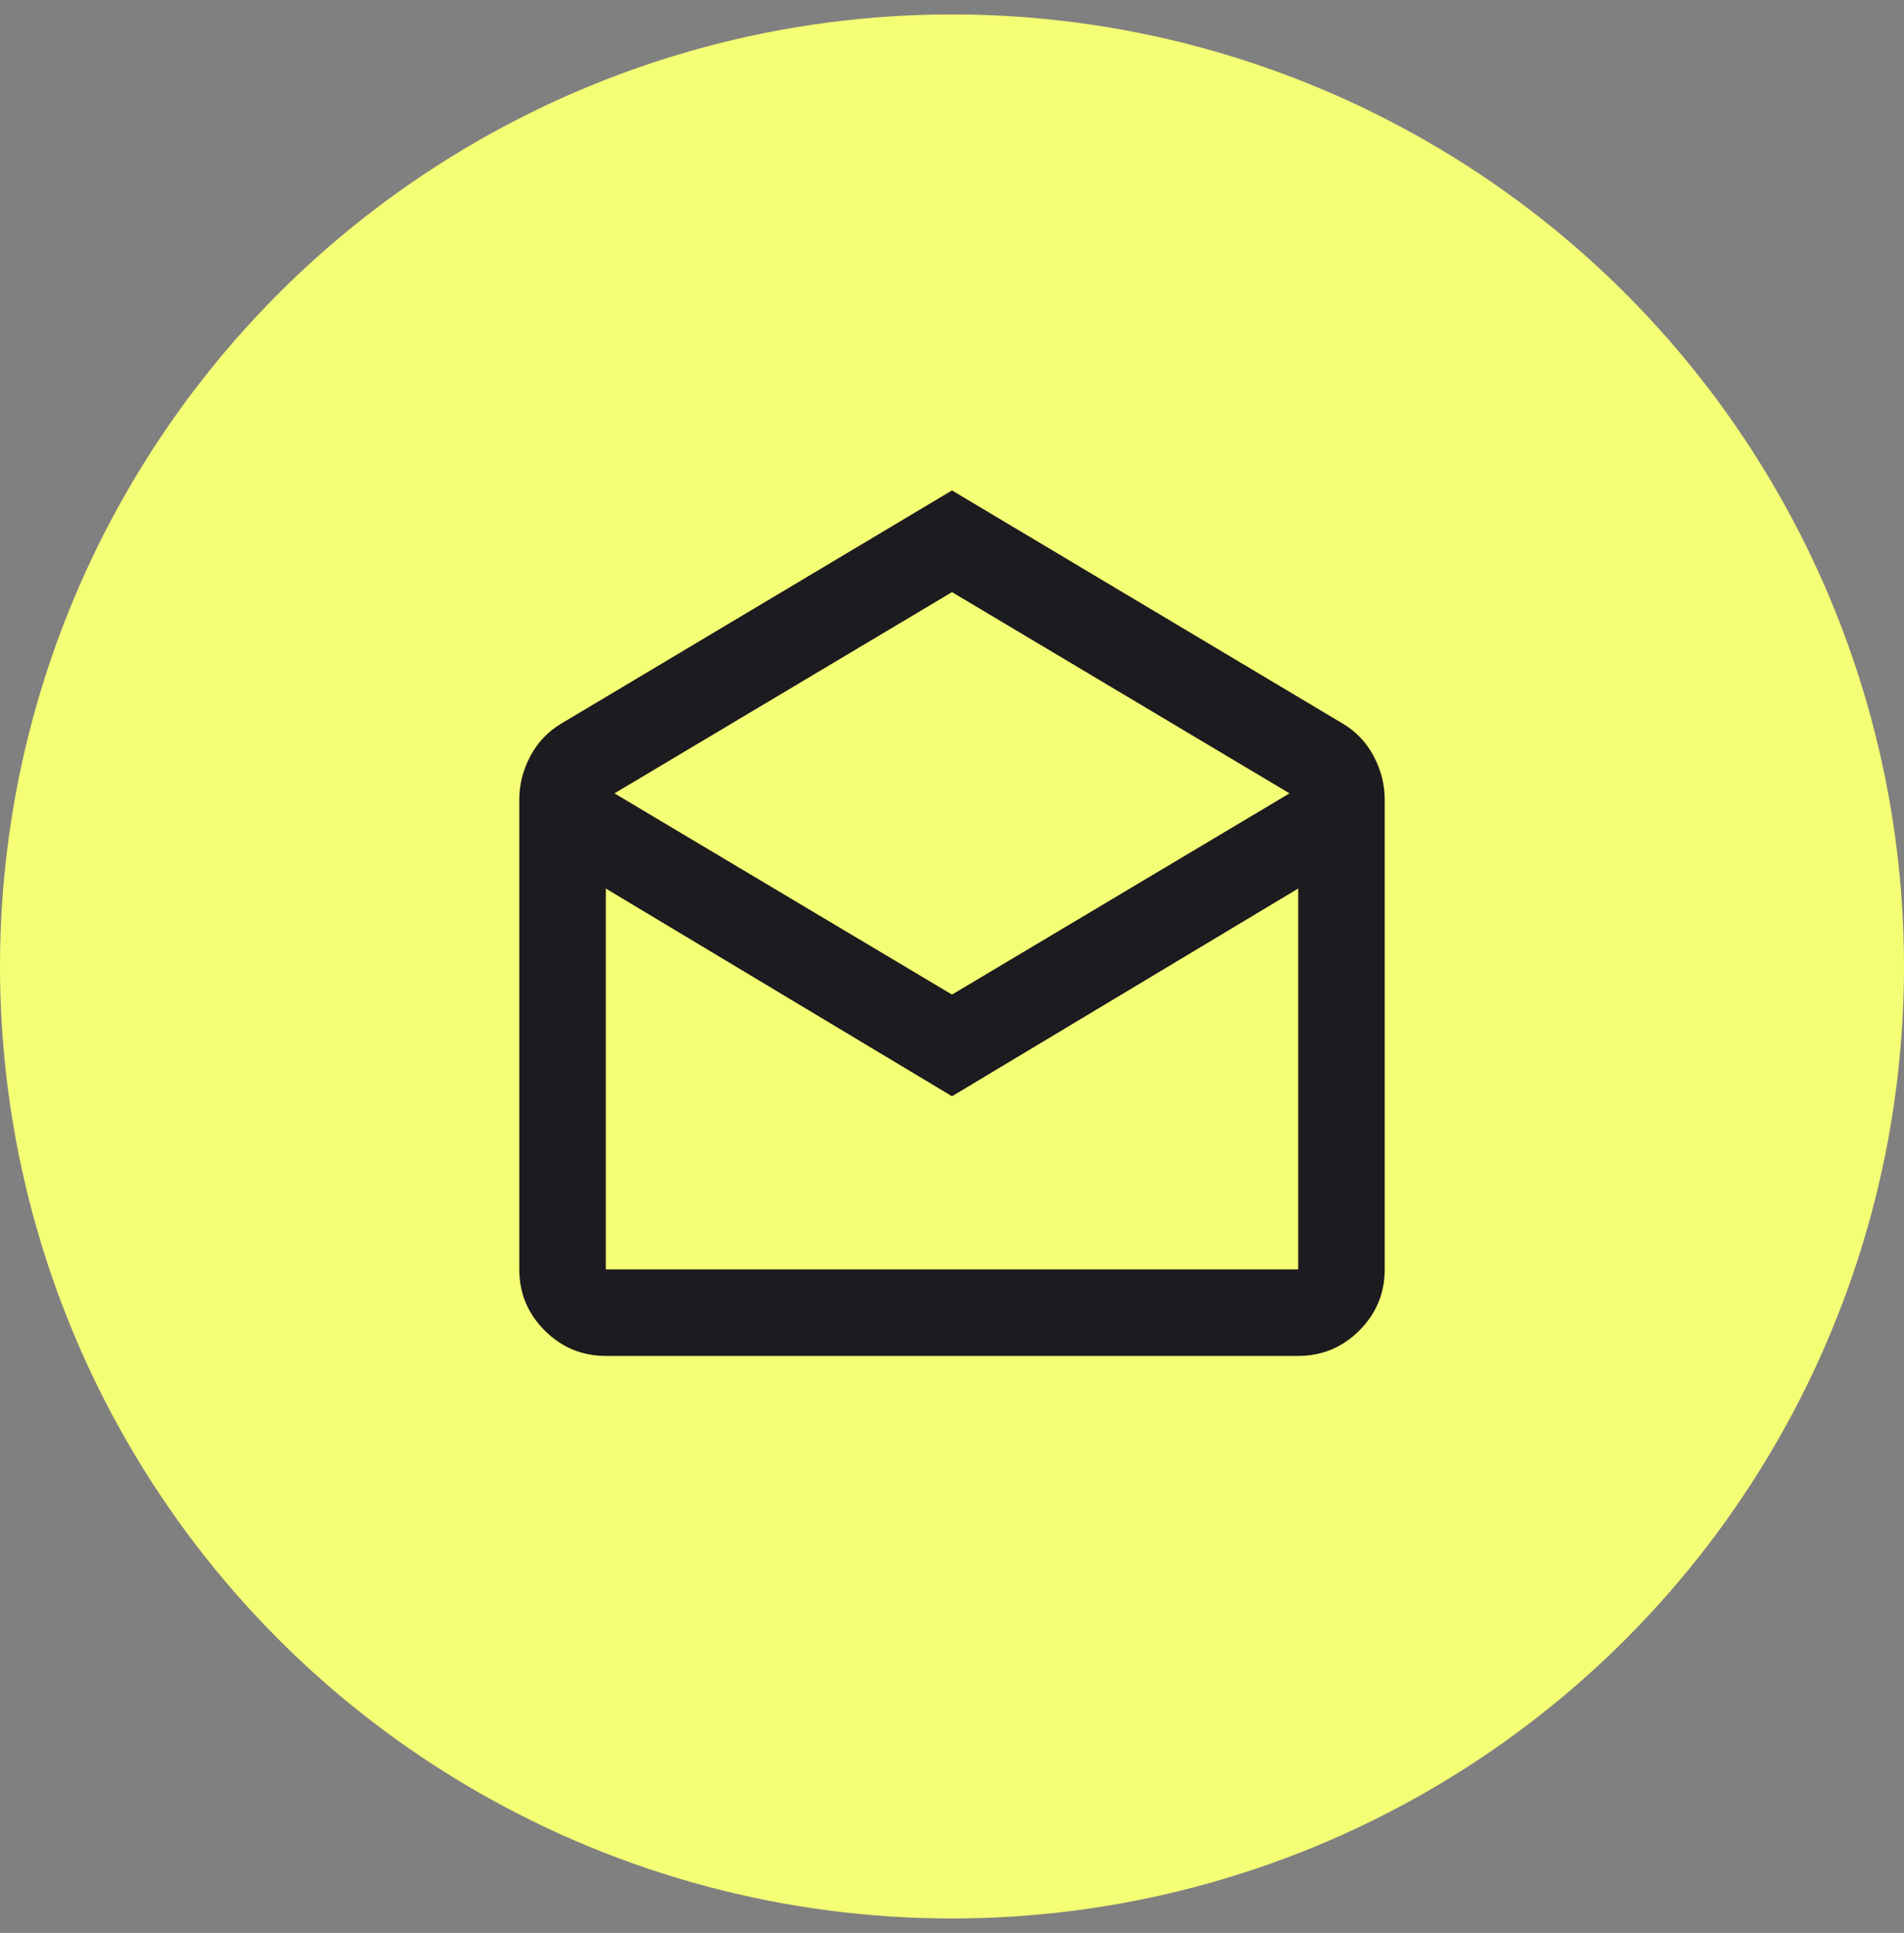 <svg width="66" height="67" viewBox="0 0 66 67" fill="none" xmlns="http://www.w3.org/2000/svg">
<rect x="0" y="0" width="66" height="67" fill="#808080" stroke="none"/>
<circle cx="33" cy="33.5" r="33" fill="#F5FF75"/>
<mask id="mask0_58_4557" style="mask-type:alpha" maskUnits="userSpaceOnUse" x="15" y="15" width="36" height="37">
<rect x="15" y="15.5" width="36" height="36" fill="#D9D9D9"/>
</mask>
<g mask="url(#mask0_58_4557)">
<path d="M33 17L46.575 25.1C47.025 25.375 47.375 25.75 47.625 26.225C47.875 26.7 48 27.2 48 27.725V44C48 44.825 47.706 45.532 47.12 46.12C46.532 46.706 45.825 47 45 47H21C20.175 47 19.469 46.706 18.882 46.12C18.294 45.532 18 44.825 18 44V27.725C18 27.2 18.125 26.7 18.375 26.225C18.625 25.75 18.975 25.375 19.425 25.1L33 17ZM33 34.475L44.7 27.5L33 20.525L21.3 27.5L33 34.475ZM33 38L21 30.8V44H45V30.8L33 38Z" fill="#1C1B1F"/>
</g>
</svg>
